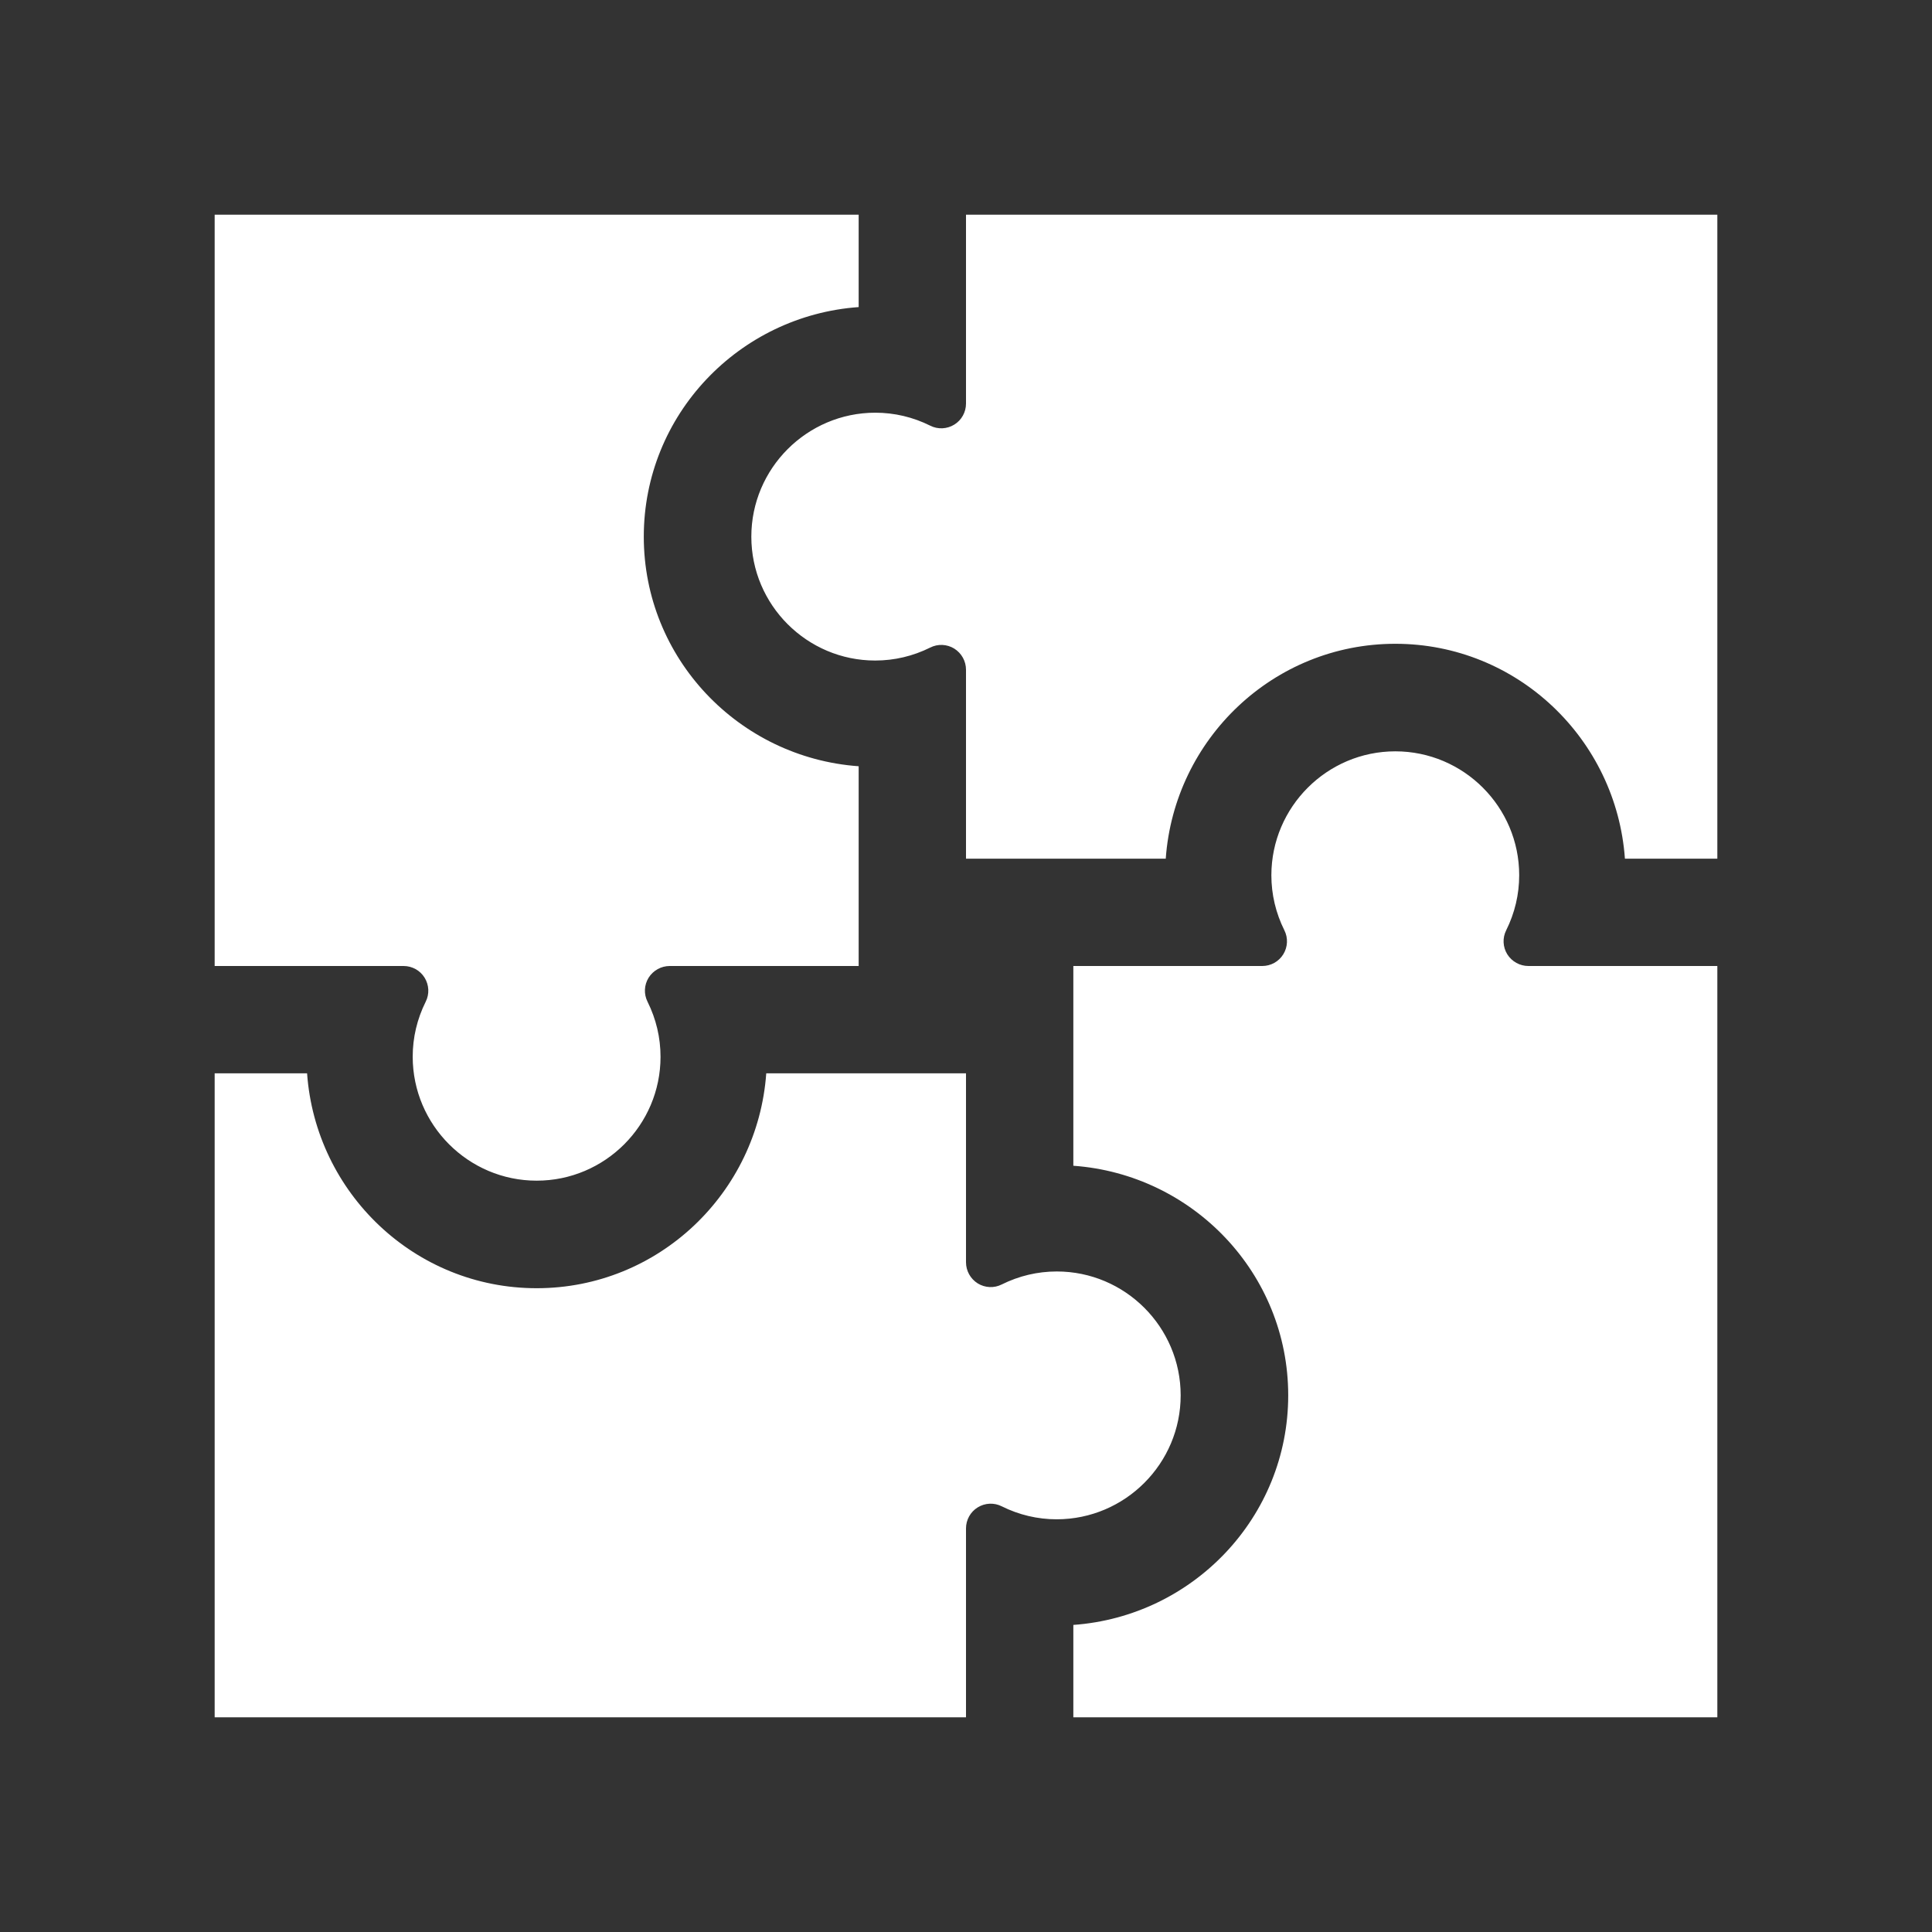 <?xml version="1.0" encoding="utf-8"?>
<!DOCTYPE svg PUBLIC "-//W3C//DTD SVG 1.1//EN" "http://www.w3.org/Graphics/SVG/1.1/DTD/svg11.dtd">
<svg version="1.1" id="img" xmlns="http://www.w3.org/2000/svg" xmlns:xlink="http://www.w3.org/1999/xlink" x="0px" y="0px"
	 width="18px" height="18px" viewBox="0 0 18 18" style="enable-background:new 0 0 18 18;" xml:space="preserve">
<rect x="0" y="0" width="18" height="18" fill="#333333" stroke="none"/>
<g id="std-components.inverted">
	<path style="fill:#FFFFFF;" d="M14.24,9H16v7h-6v-0.861c1.115-0.08,2.002-1.004,2.002-2.139S11.115,10.941,10,10.861V9h1.76
		c0.08,0,0.154-0.041,0.196-0.109c0.042-0.068,0.046-0.153,0.01-0.224c-0.08-0.161-0.121-0.334-0.121-0.513
		C11.846,7.518,12.364,7,13,7s1.154,0.518,1.154,1.154c0,0.179-0.041,0.352-0.121,0.513c-0.036,0.071-0.032,0.156,0.01,0.224
		C14.086,8.959,14.16,9,14.24,9z M11,13c0-0.636-0.518-1.154-1.154-1.154c-0.179,0-0.352,0.041-0.513,0.121
		c-0.071,0.036-0.156,0.032-0.224-0.01C9.041,11.914,9,11.84,9,11.76V10H7.139C7.059,11.115,6.135,12.002,5,12.002
		S2.941,11.115,2.861,10H2v6h7v-1.76c0-0.08,0.041-0.154,0.109-0.196c0.068-0.042,0.153-0.046,0.224-0.01
		c0.161,0.08,0.333,0.121,0.513,0.121C10.482,14.154,11,13.636,11,13z M3.956,9.109c0.042,0.068,0.046,0.153,0.01,0.224
		c-0.08,0.161-0.121,0.333-0.121,0.513C3.846,10.482,4.364,11,5,11s1.154-0.518,1.154-1.154c0-0.179-0.041-0.352-0.121-0.513
		c-0.036-0.072-0.032-0.156,0.01-0.224C6.086,9.041,6.16,9,6.24,9H8V7.139C6.885,7.059,5.998,6.135,5.998,5S6.885,2.941,8,2.861V2H2
		v7h1.76C3.84,9,3.914,9.041,3.956,9.109z M9,2v1.76c0,0.08-0.041,0.154-0.109,0.196c-0.068,0.042-0.153,0.046-0.224,0.01
		c-0.161-0.08-0.333-0.121-0.513-0.121C7.518,3.846,7,4.364,7,5s0.518,1.154,1.154,1.154c0.179,0,0.352-0.041,0.513-0.121
		c0.071-0.036,0.156-0.032,0.224,0.01C8.959,6.086,9,6.16,9,6.24V8h1.861c0.08-1.115,1.004-2.002,2.139-2.002S15.059,6.885,15.139,8
		H16V2H9z"/>
</g>
</svg>
